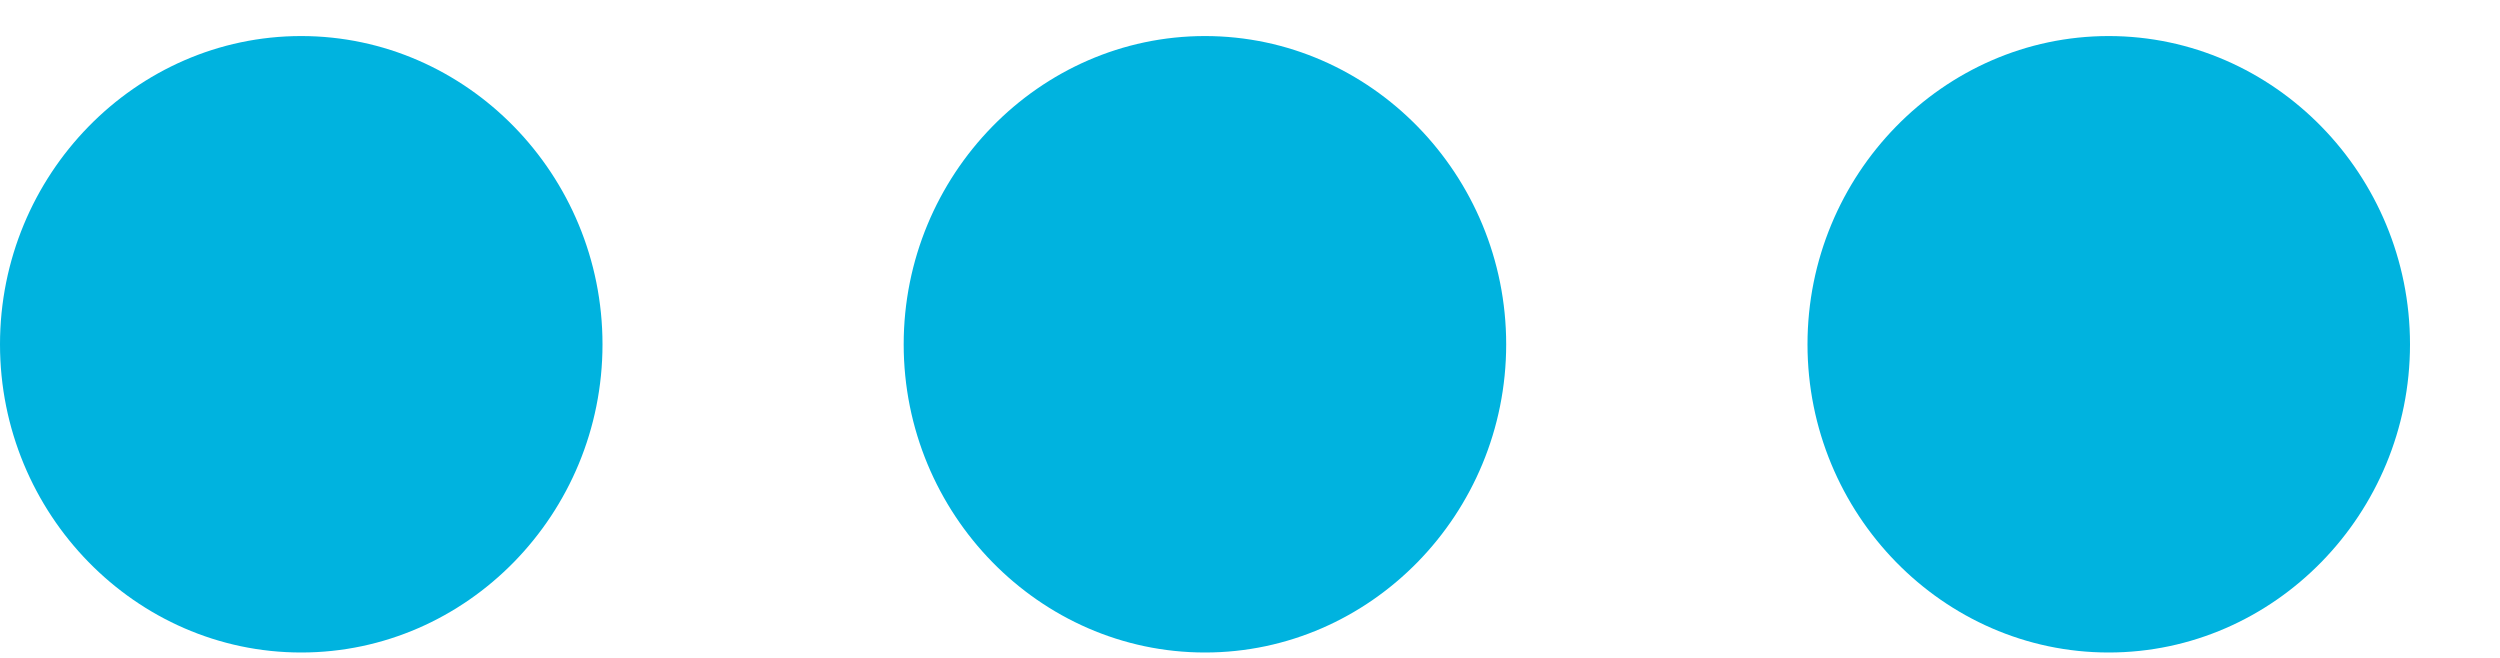 <svg width="19" height="5" viewBox="0 0 19 5" fill="none" xmlns="http://www.w3.org/2000/svg">
<path fill-rule="evenodd" clip-rule="evenodd" d="M2.289 0.274C1.03 0.274 0 1.329 0 2.617C0 3.905 1.03 4.959 2.289 4.959C3.549 4.959 4.579 3.905 4.579 2.617C4.579 1.329 3.549 0.274 2.289 0.274ZM16.026 0.274C14.767 0.274 13.737 1.329 13.737 2.617C13.737 3.905 14.767 4.959 16.026 4.959C17.285 4.959 18.316 3.905 18.316 2.617C18.316 1.329 17.285 0.274 16.026 0.274ZM9.158 0.274C7.899 0.274 6.868 1.329 6.868 2.617C6.868 3.905 7.899 4.959 9.158 4.959C10.417 4.959 11.447 3.905 11.447 2.617C11.447 1.329 10.417 0.274 9.158 0.274Z" fill="#00B3DF"/>
</svg>
